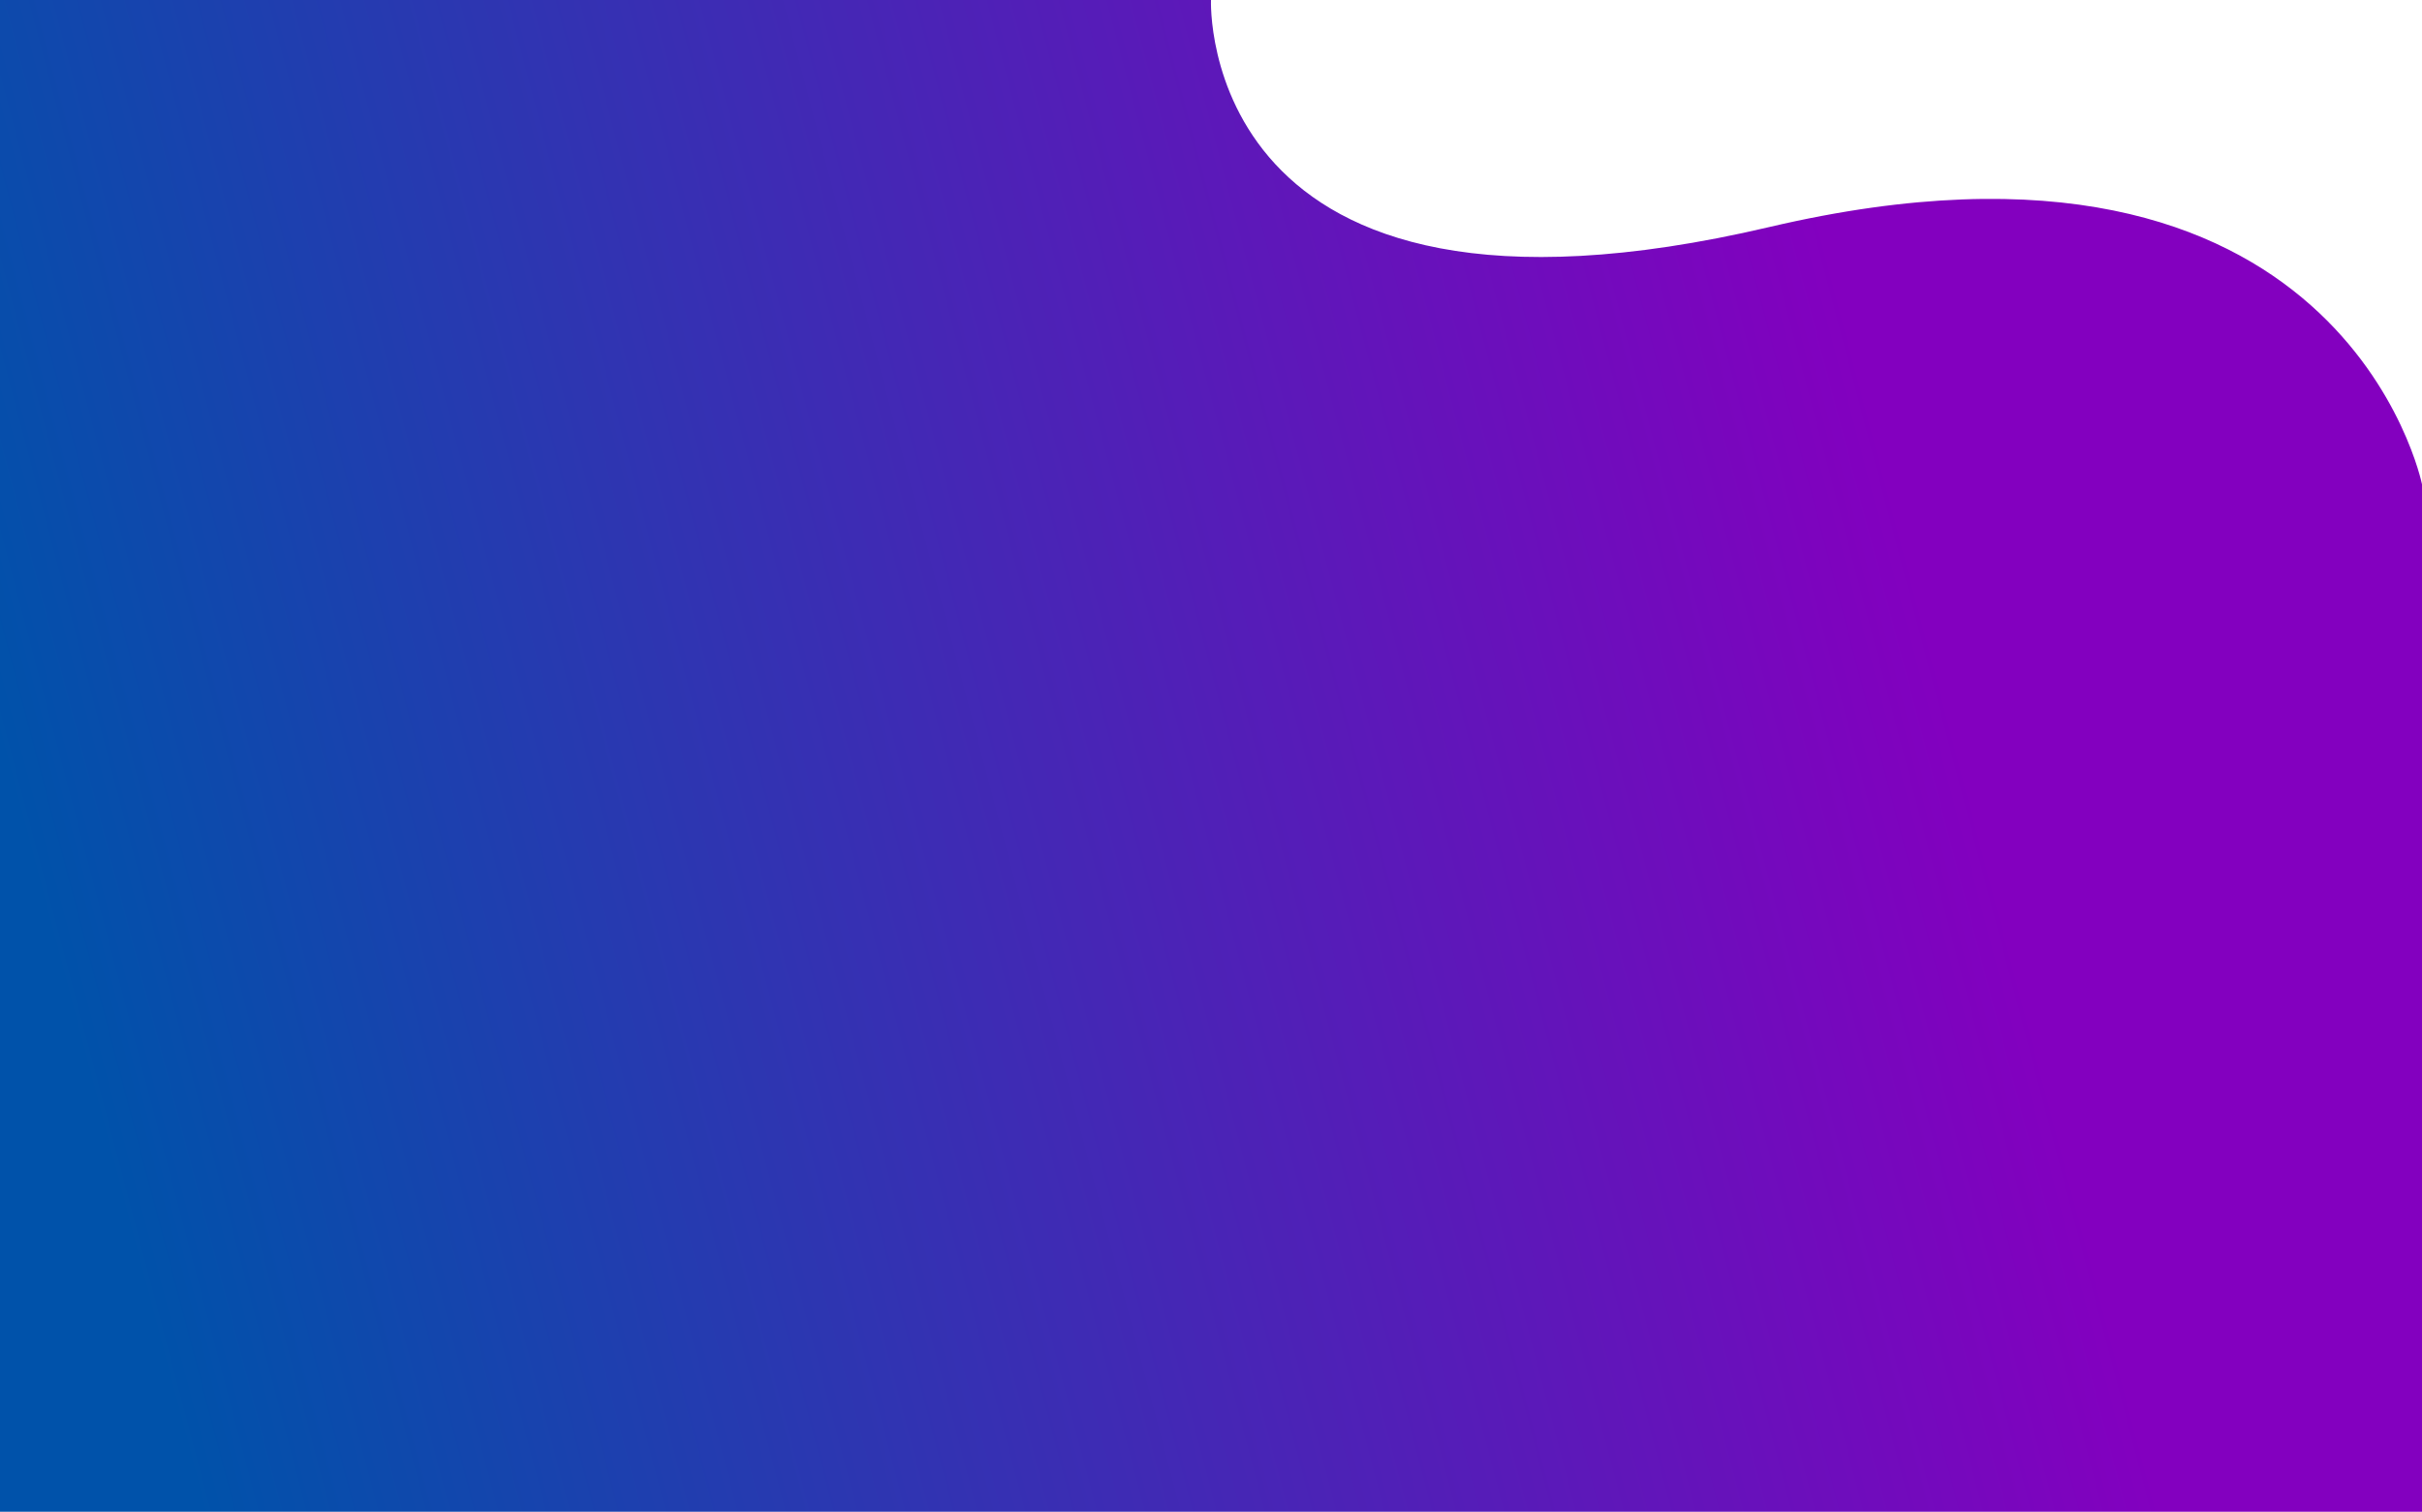 <svg id="Layer_1" data-name="Layer 1" xmlns="http://www.w3.org/2000/svg" xmlns:xlink="http://www.w3.org/1999/xlink" viewBox="0 0 1440 899"><defs><style>.cls-1{fill:url(#linear-gradient);}</style><linearGradient id="linear-gradient" x1="47.13" y1="627.2" x2="1139.17" y2="339.83" gradientUnits="userSpaceOnUse"><stop offset="0" stop-color="#0052aa"/><stop offset="1" stop-color="#8300bf"/></linearGradient></defs><title>modern-bg</title><path class="cls-1" d="M.5.5h720s-9,215,332,135,388,153,388,153v611H.5Z" transform="translate(-0.5 -0.5)"/></svg>